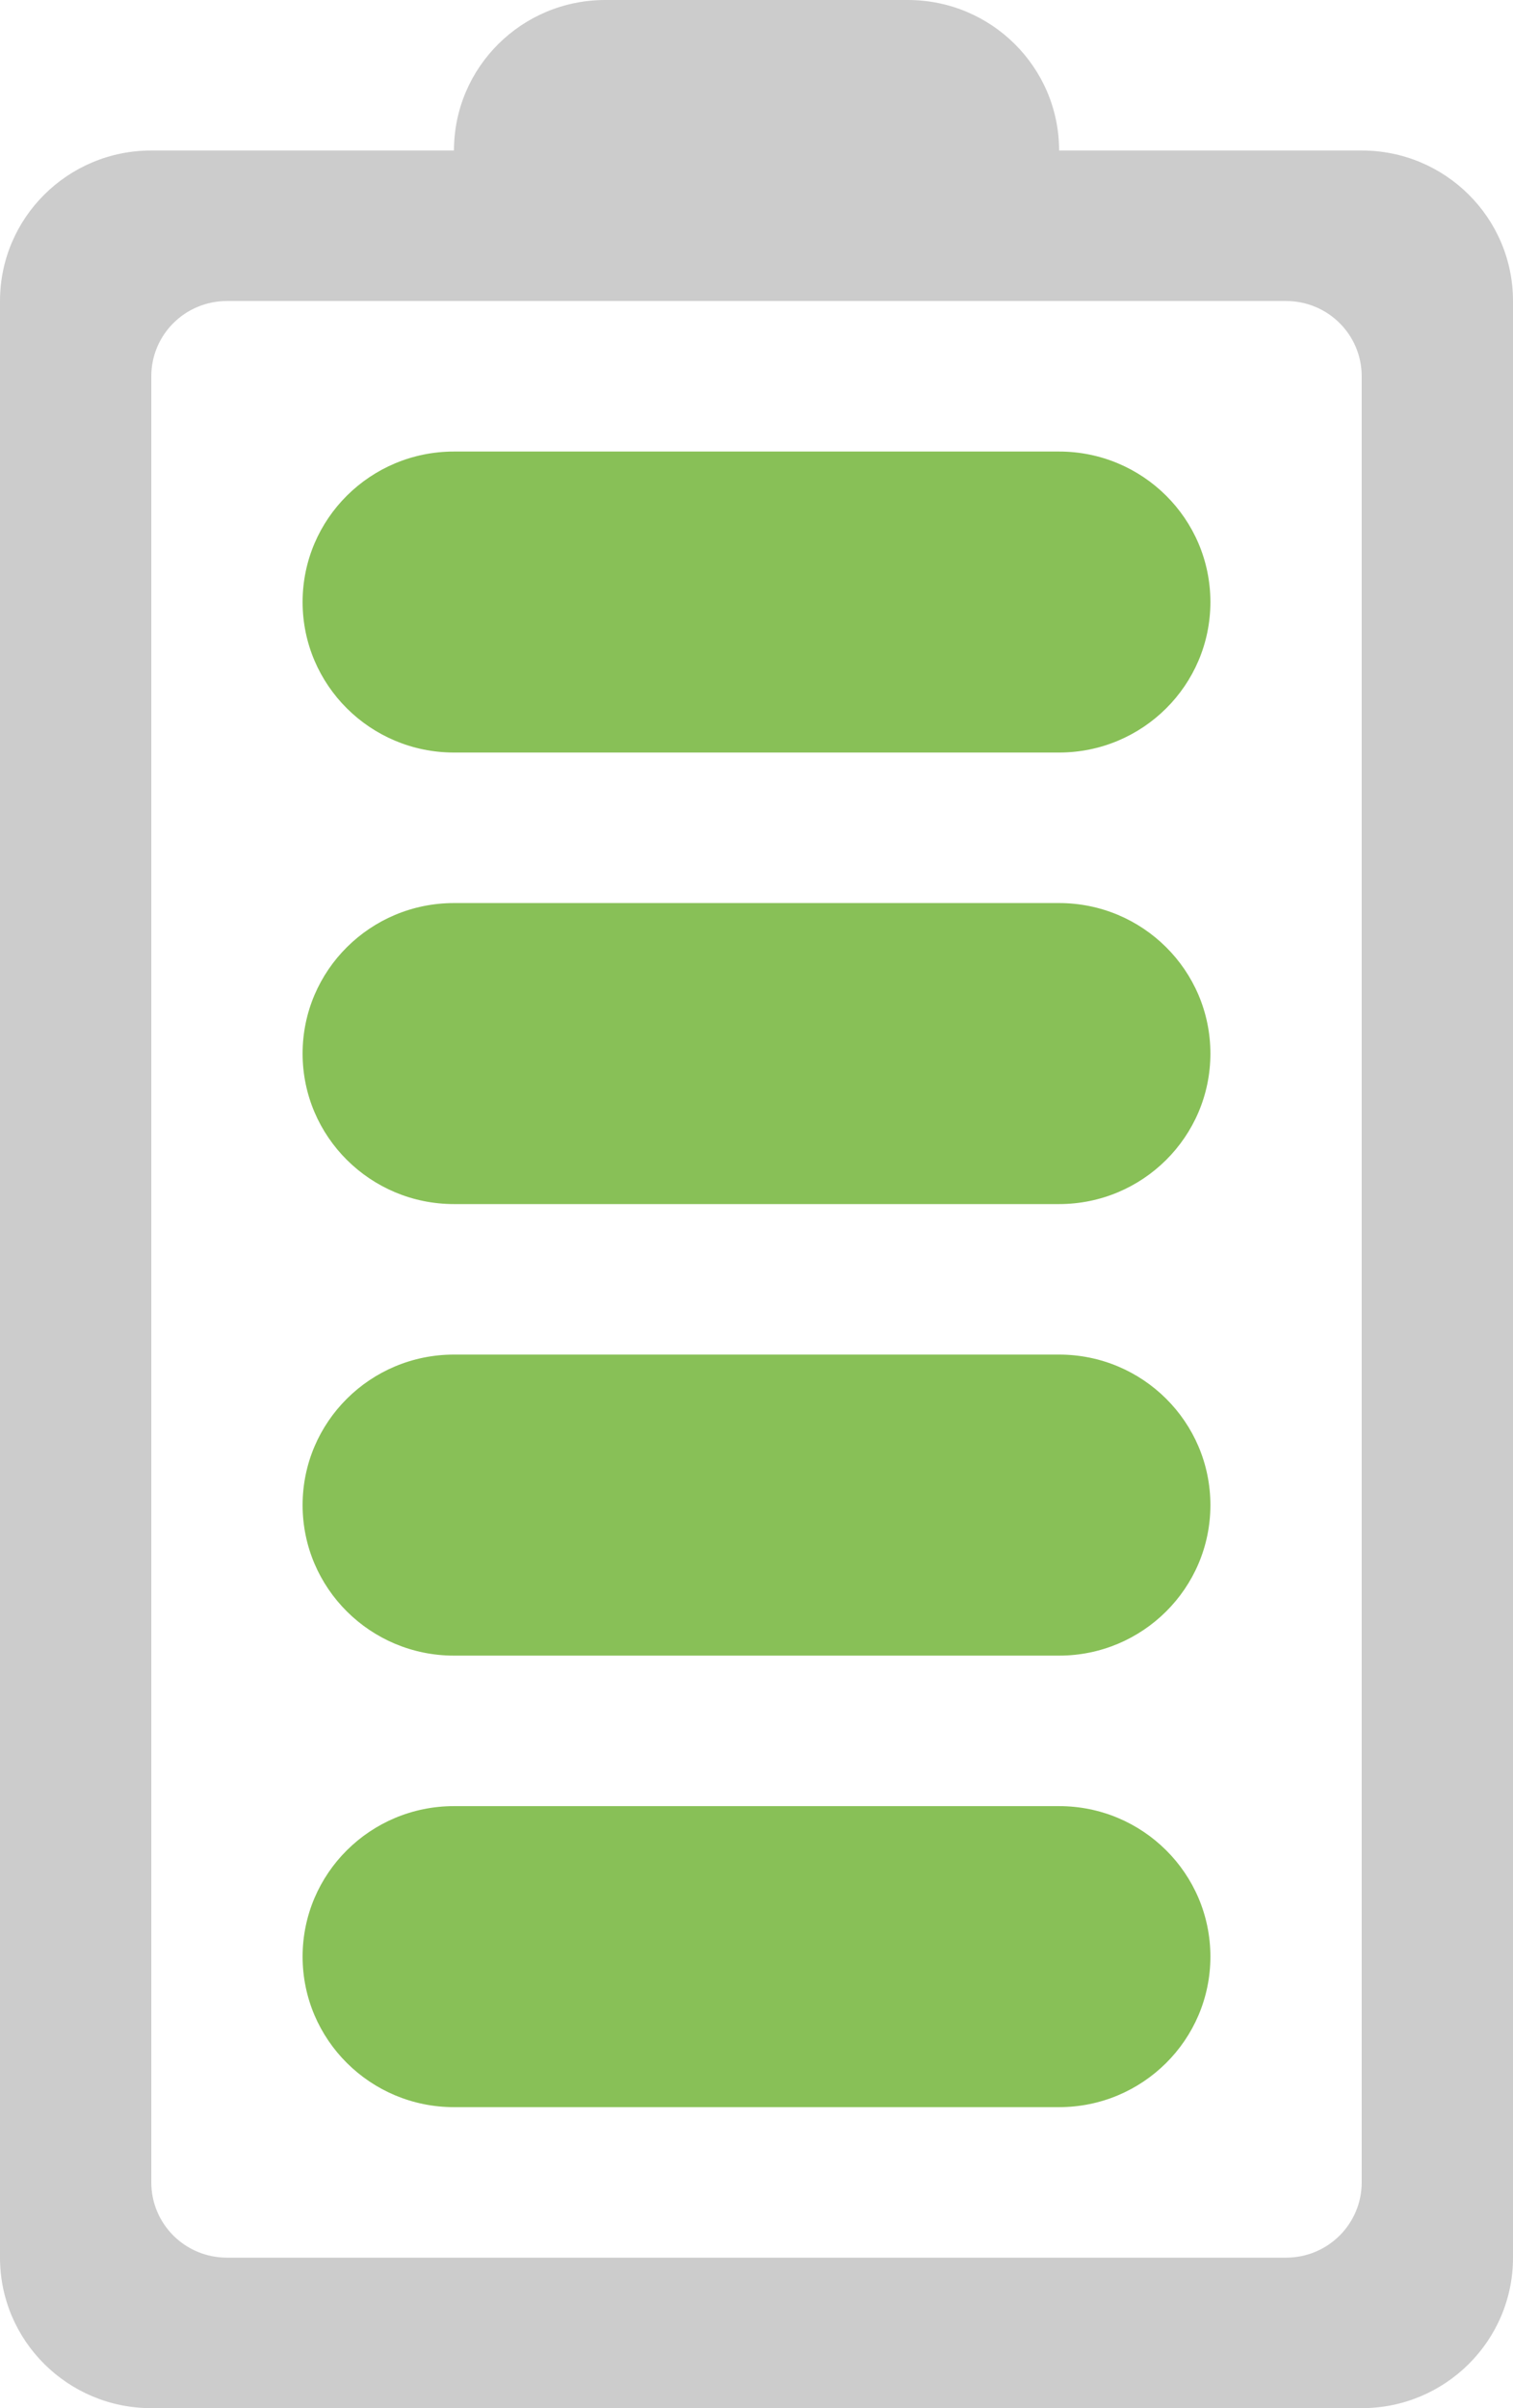 <svg width="66" height="105" viewBox="0 0 66 105" fill="none" xmlns="http://www.w3.org/2000/svg">
<g clip-path="url(#clip0_1989_31591)">
<path fill-rule="evenodd" clip-rule="evenodd" d="M19.803 6.562L6.6 6.562C2.957 6.562 -4.17447e-06 9.499 -4.01598e-06 13.125L-2.86856e-07 98.438C-1.28511e-07 102.06 2.957 105 6.6 105L59.4 105C63.047 105 66 102.06 66 98.438L66 13.125C66 9.499 63.047 6.562 59.4 6.562L46.2 6.562C46.2 2.937 43.246 -1.89036e-06 39.6 -1.73097e-06L26.403 -1.15413e-06C22.757 -9.94731e-07 19.803 2.937 19.803 6.562ZM56.1 13.125C57.925 13.125 59.4 14.592 59.4 16.406L59.4 95.156C59.4 96.968 57.925 98.438 56.1 98.438L9.9 98.438C8.075 98.438 6.6 96.971 6.6 95.156L6.6 16.406C6.6 14.592 8.075 13.125 9.9 13.125L56.1 13.125Z" fill="#CCCCCC"/>
<path fill-rule="evenodd" clip-rule="evenodd" d="M13.2 85.312C13.2 88.935 16.157 91.875 19.803 91.875L46.2 91.875C49.843 91.875 52.8 88.938 52.8 85.312C52.8 81.687 49.843 78.75 46.2 78.75L19.803 78.75C16.157 78.75 13.2 81.687 13.2 85.312ZM13.2 65.625C13.2 69.248 16.157 72.188 19.803 72.188L46.2 72.188C49.843 72.188 52.8 69.248 52.8 65.625C52.8 61.999 49.843 59.062 46.2 59.062L19.803 59.062C16.157 59.062 13.2 61.999 13.2 65.625ZM13.2 45.938C13.2 49.56 16.157 52.5 19.803 52.5L46.2 52.5C49.843 52.5 52.8 49.563 52.8 45.938C52.8 42.312 49.843 39.375 46.2 39.375L19.803 39.375C16.157 39.375 13.2 42.312 13.2 45.938ZM13.2 26.25C13.2 29.872 16.157 32.812 19.803 32.812L46.2 32.812C49.843 32.812 52.8 29.876 52.8 26.25C52.8 22.624 49.843 19.688 46.2 19.688L19.803 19.688C16.157 19.688 13.2 22.624 13.2 26.25Z" fill="#88C057"/>
</g>
<defs>
<clipPath id="clip0_1989_31591">
<rect width="105" height="66" fill="white" transform="translate(0 105) rotate(-90)"/>
</clipPath>
</defs>
</svg>
